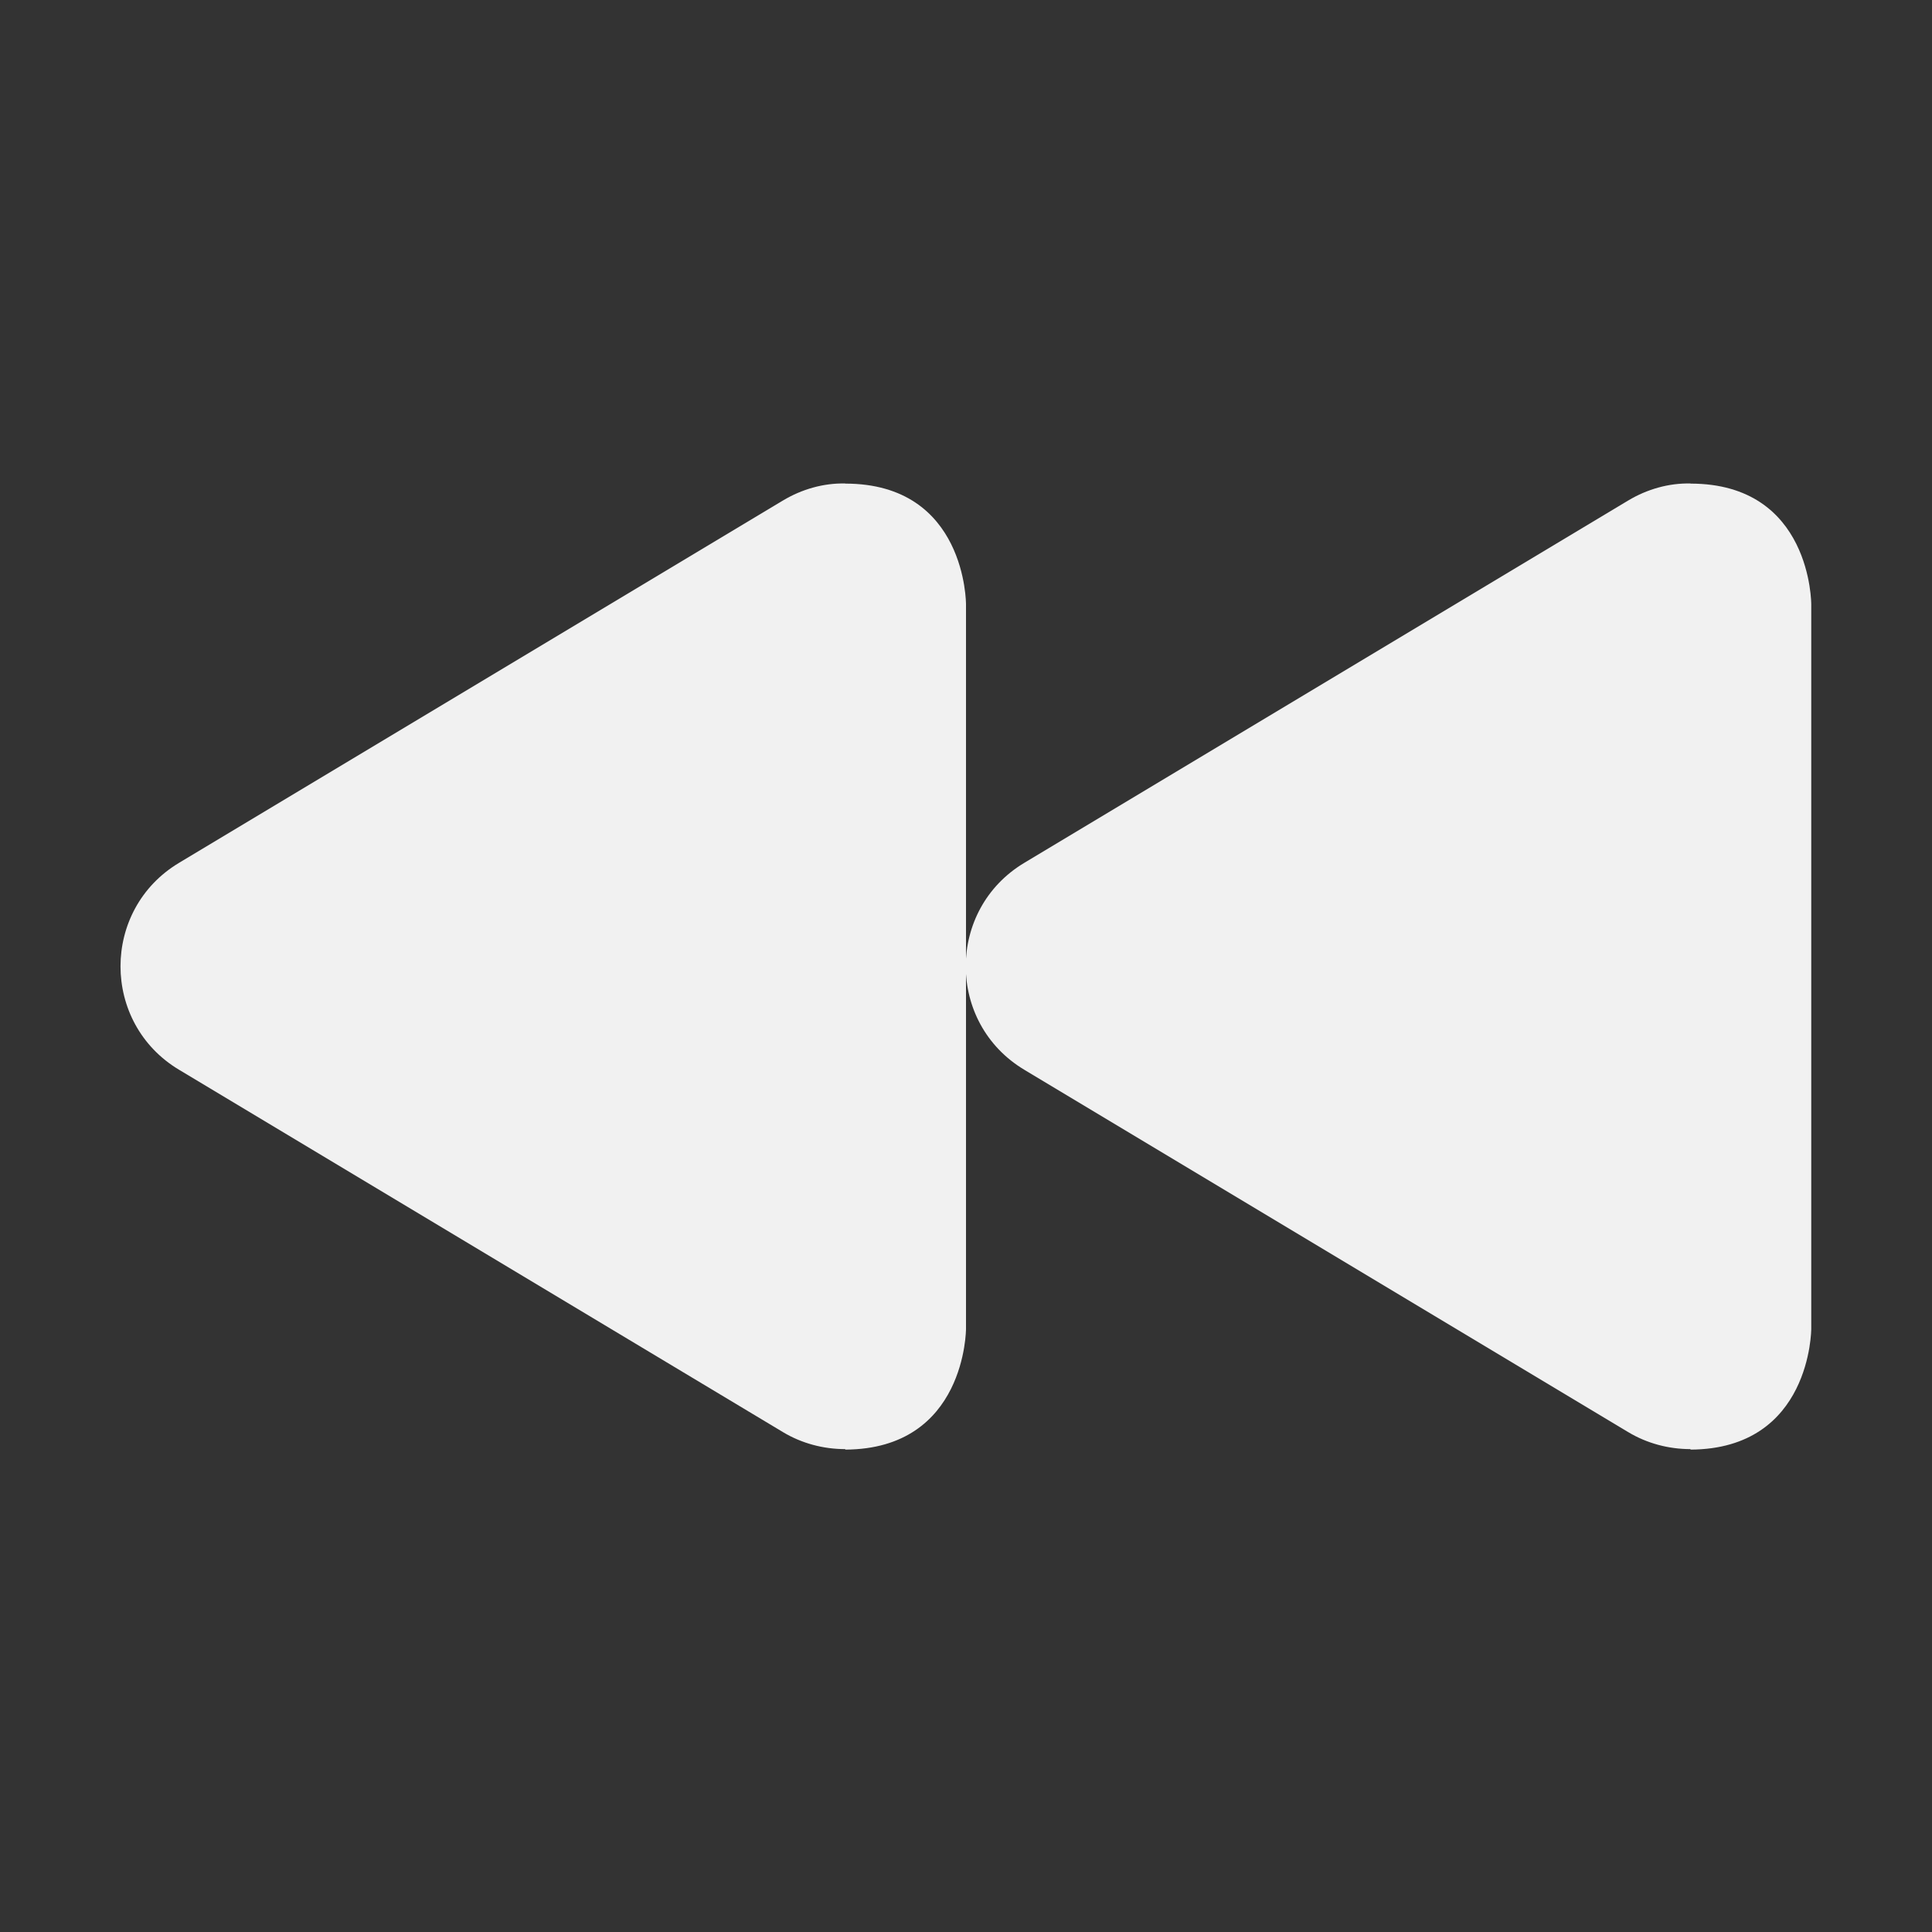 <?xml version="1.0" encoding="UTF-8"?>
<svg height="16px" viewBox="0 0 16 16" width="16px" xmlns="http://www.w3.org/2000/svg">
    <rect x="0" y="0" width="16" height="16" fill="#333333" stroke="none"/>
    <g fill="#F1F1F1">
        <path d="m 7 4.004 c -0.18 -0.004 -0.359 0.047 -0.516 0.141 l -5 3 c -0.648 0.387 -0.648 1.328 0 1.715 l 5 3 c 0.156 0.094 0.336 0.141 0.516 0.141 v 0.004 c 1 -0.004 1 -1 1 -1 v -6 s 0.004 -1 -1 -1 z m 0 0"/>
        <path d="m 14 4.004 c -0.18 -0.004 -0.359 0.047 -0.516 0.141 l -5 3 c -0.648 0.387 -0.648 1.328 0 1.715 l 5 3 c 0.156 0.094 0.336 0.141 0.516 0.141 v 0.004 c 1 -0.004 1 -1 1 -1 v -6 s 0.004 -1 -1 -1 z m 0 0"/>
    </g>
</svg>
